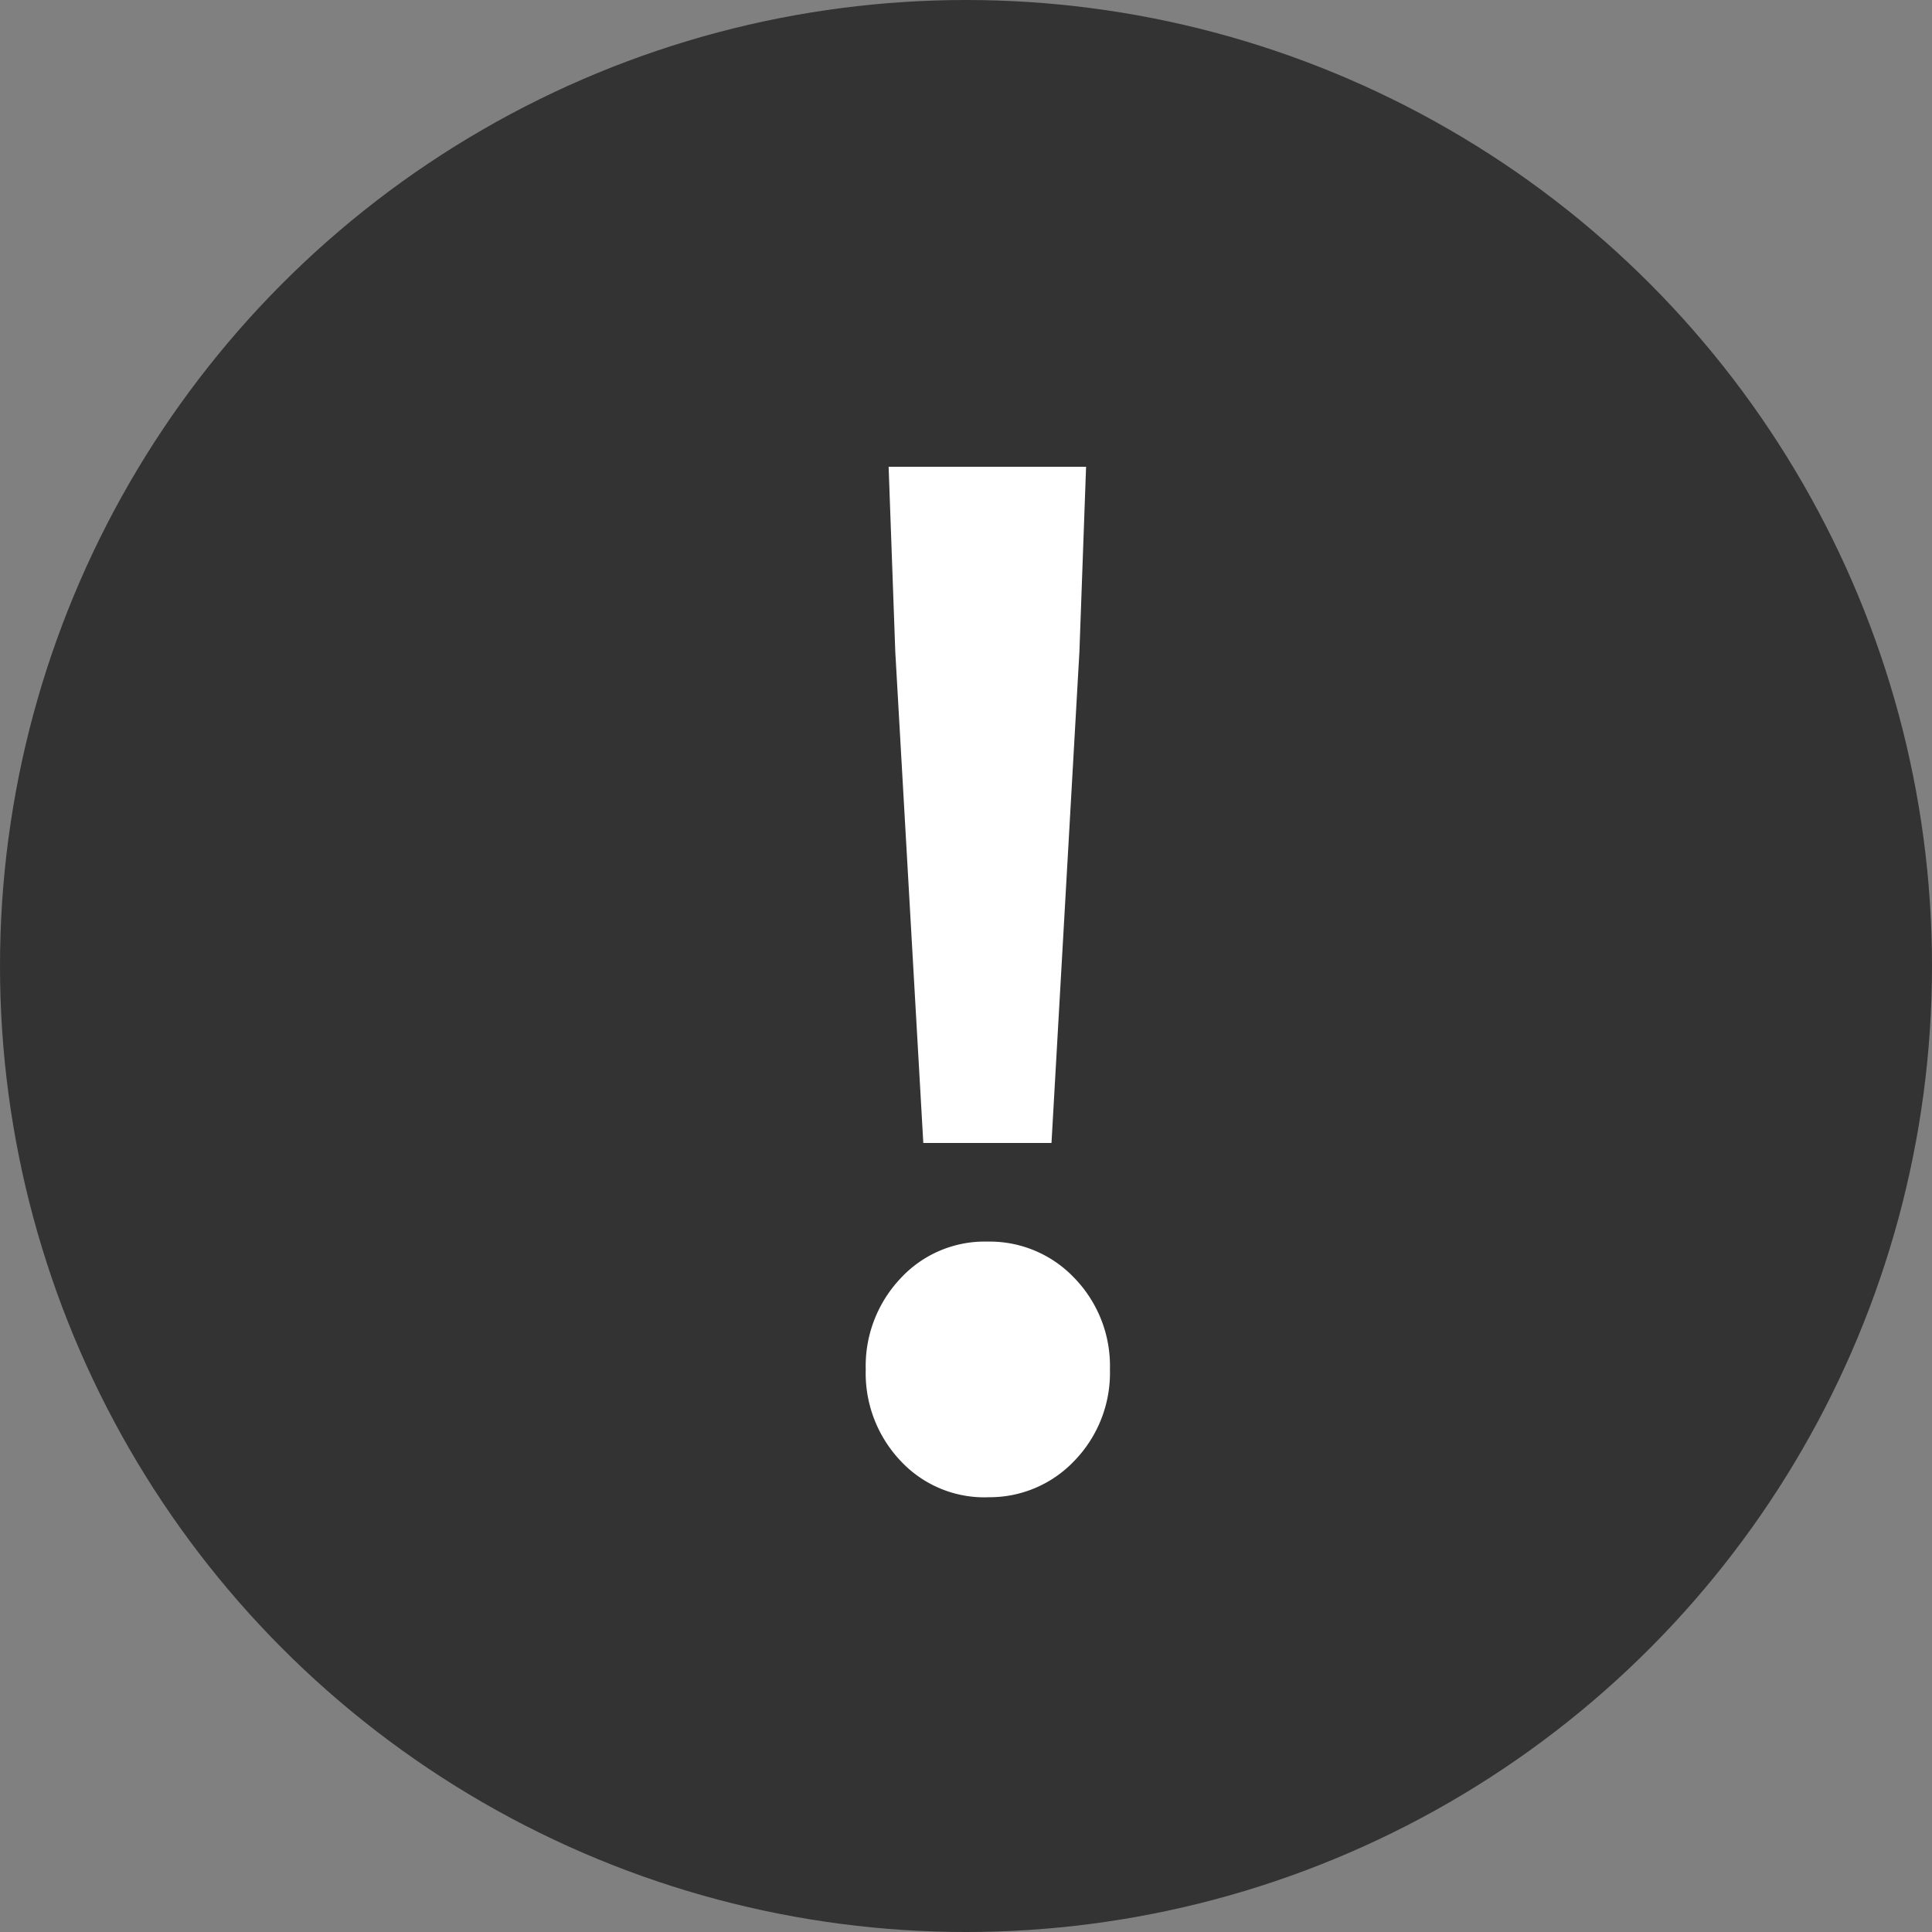 <svg xmlns="http://www.w3.org/2000/svg" xmlns:xlink="http://www.w3.org/1999/xlink" width="20" height="20" viewBox="0 0 20 20">
  <rect x="0" y="0" width="20" height="20" fill="#808080" stroke="none"/>
  <defs>
    <clipPath id="clip-path">
      <rect width="20" height="20" fill="none"/>
    </clipPath>
  </defs>
  <g id="그룹_4083" data-name="그룹 4083" transform="translate(-10 -221)">
    <g id="구성_요소_1" data-name="구성 요소 1" transform="translate(10 221)" clip-path="url(#clip-path)">
      <circle id="타원_30" data-name="타원 30" cx="10" cy="10" r="10" fill="#333"/>
      <path id="패스_1003" data-name="패스 1003" d="M-1.517-13.284-1.586-15.2H.458L.389-13.284.1-8.2H-1.227Zm.953,8.752a1.185,1.185,0,0,1-.9-.379,1.32,1.32,0,0,1-.359-.944A1.32,1.32,0,0,1-1.461-6.8a1.185,1.185,0,0,1,.9-.379,1.207,1.207,0,0,1,.9.379,1.308,1.308,0,0,1,.366.944,1.308,1.308,0,0,1-.366.944,1.207,1.207,0,0,1-.9.379Z" transform="translate(10.785 20.032)" fill="#fff"/>
    </g>
  </g>
</svg>
